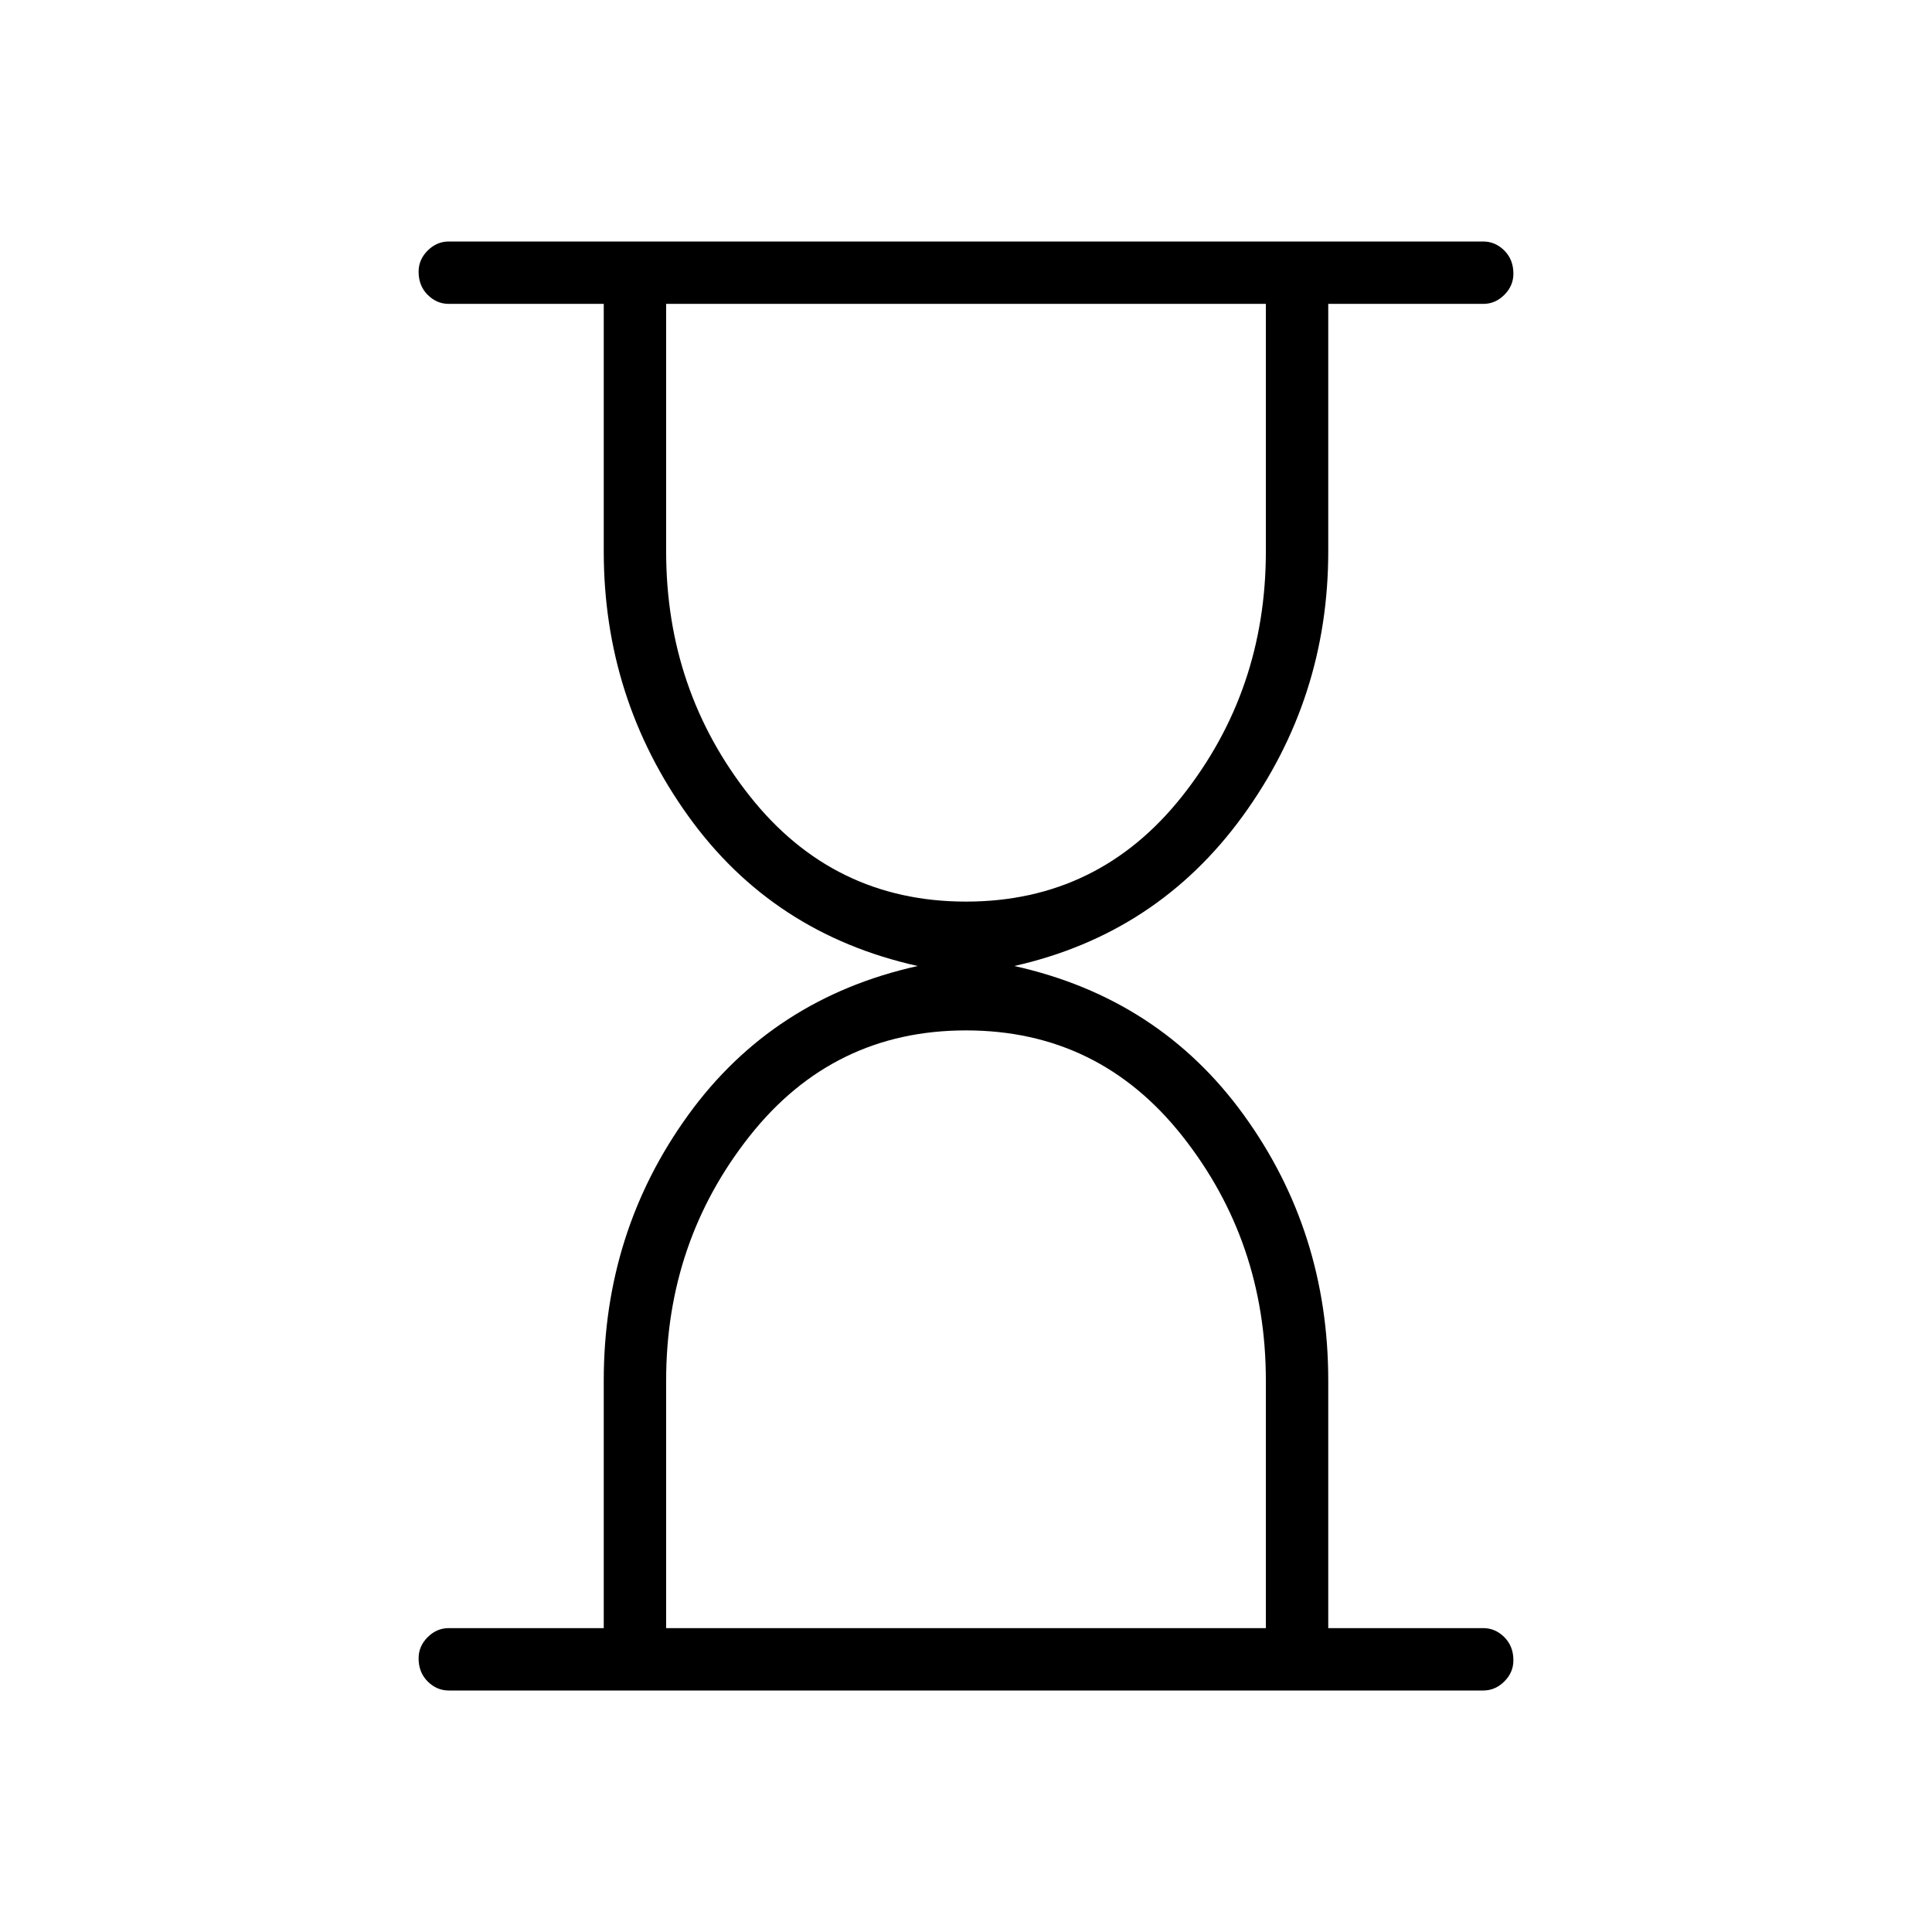 <svg xmlns="http://www.w3.org/2000/svg" height="48" width="48"><path d="M16.55 40.45h14.9V34.3q0-3.45-2.075-6.075T24 25.6q-3.3 0-5.375 2.625T16.55 34.3ZM24 22.4q3.3 0 5.375-2.625T31.45 13.7V7.55h-14.9v6.15q0 3.45 2.075 6.075T24 22.4ZM36.85 42h-25.7q-.3 0-.525-.225-.225-.225-.225-.575 0-.3.225-.525.225-.225.525-.225H15V34.3q0-3.7 2.1-6.6 2.1-2.9 5.7-3.7-3.6-.8-5.7-3.725T15 13.7V7.55h-3.85q-.3 0-.525-.225Q10.4 7.1 10.4 6.75q0-.3.225-.525Q10.85 6 11.15 6h25.7q.3 0 .525.225.225.225.225.575 0 .3-.225.525-.225.225-.525.225H33v6.15q0 3.65-2.125 6.575Q28.75 23.2 25.2 24q3.6.8 5.7 3.7 2.1 2.9 2.1 6.6v6.15h3.85q.3 0 .525.225.225.225.225.575 0 .3-.225.525-.225.225-.525.225Z"/></svg>
